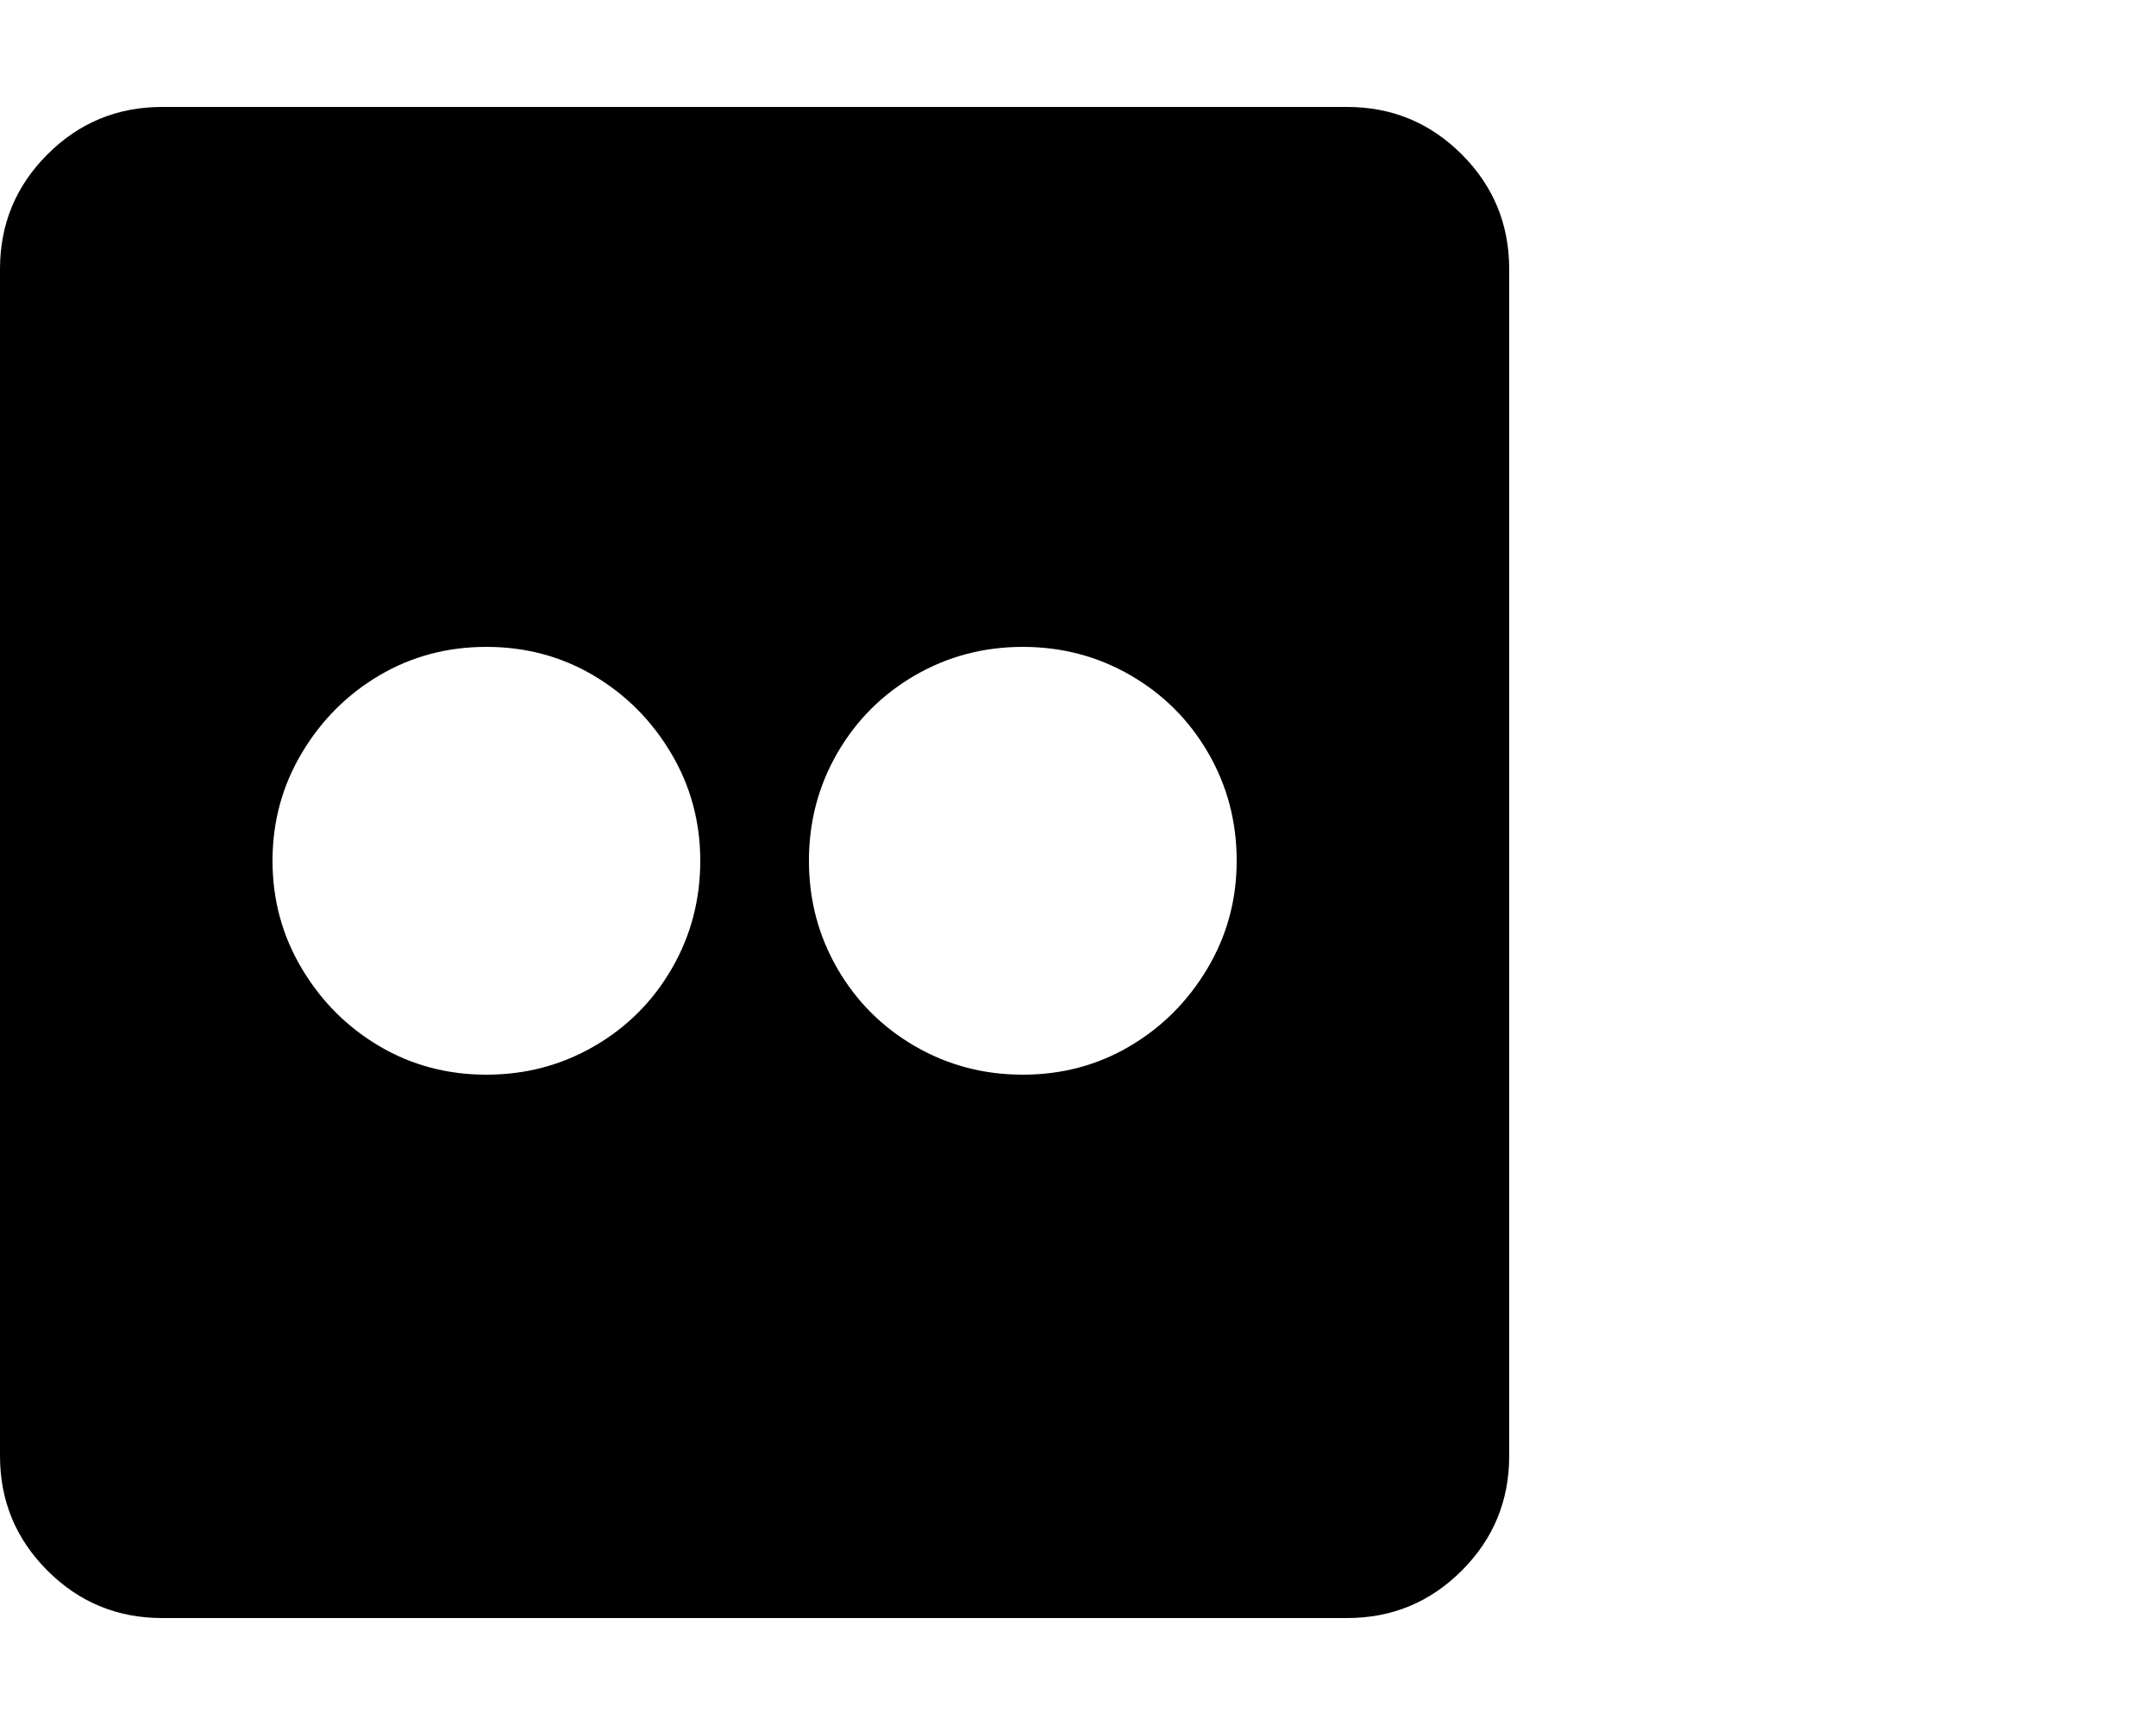 <svg viewBox="0 0 1250 1000.001" xmlns="http://www.w3.org/2000/svg"><path d="M781 62H94q-39 0-66.5 27.5T0 156v688q0 39 27.5 66.5T94 938h687q39 0 66.5-27.5T875 844V156q0-39-27.5-66.5T781 62zM282 623q-34 0-62-16.5t-45-45Q158 533 158 499t17-62.5q17-28.5 45-45t62-16.5q34 0 62 16.5t45 45q17 28.5 17 62.5t-16.5 62.5q-16.5 28.5-45 45T282 623zm311 0q-34 0-62.5-16.5t-45-45Q469 533 469 499t16.5-62.5q16.5-28.5 45-45T593 375q34 0 62.5 16.5t45 45Q717 465 717 499t-17 62.5q-17 28.5-45 45T593 623z"/></svg>